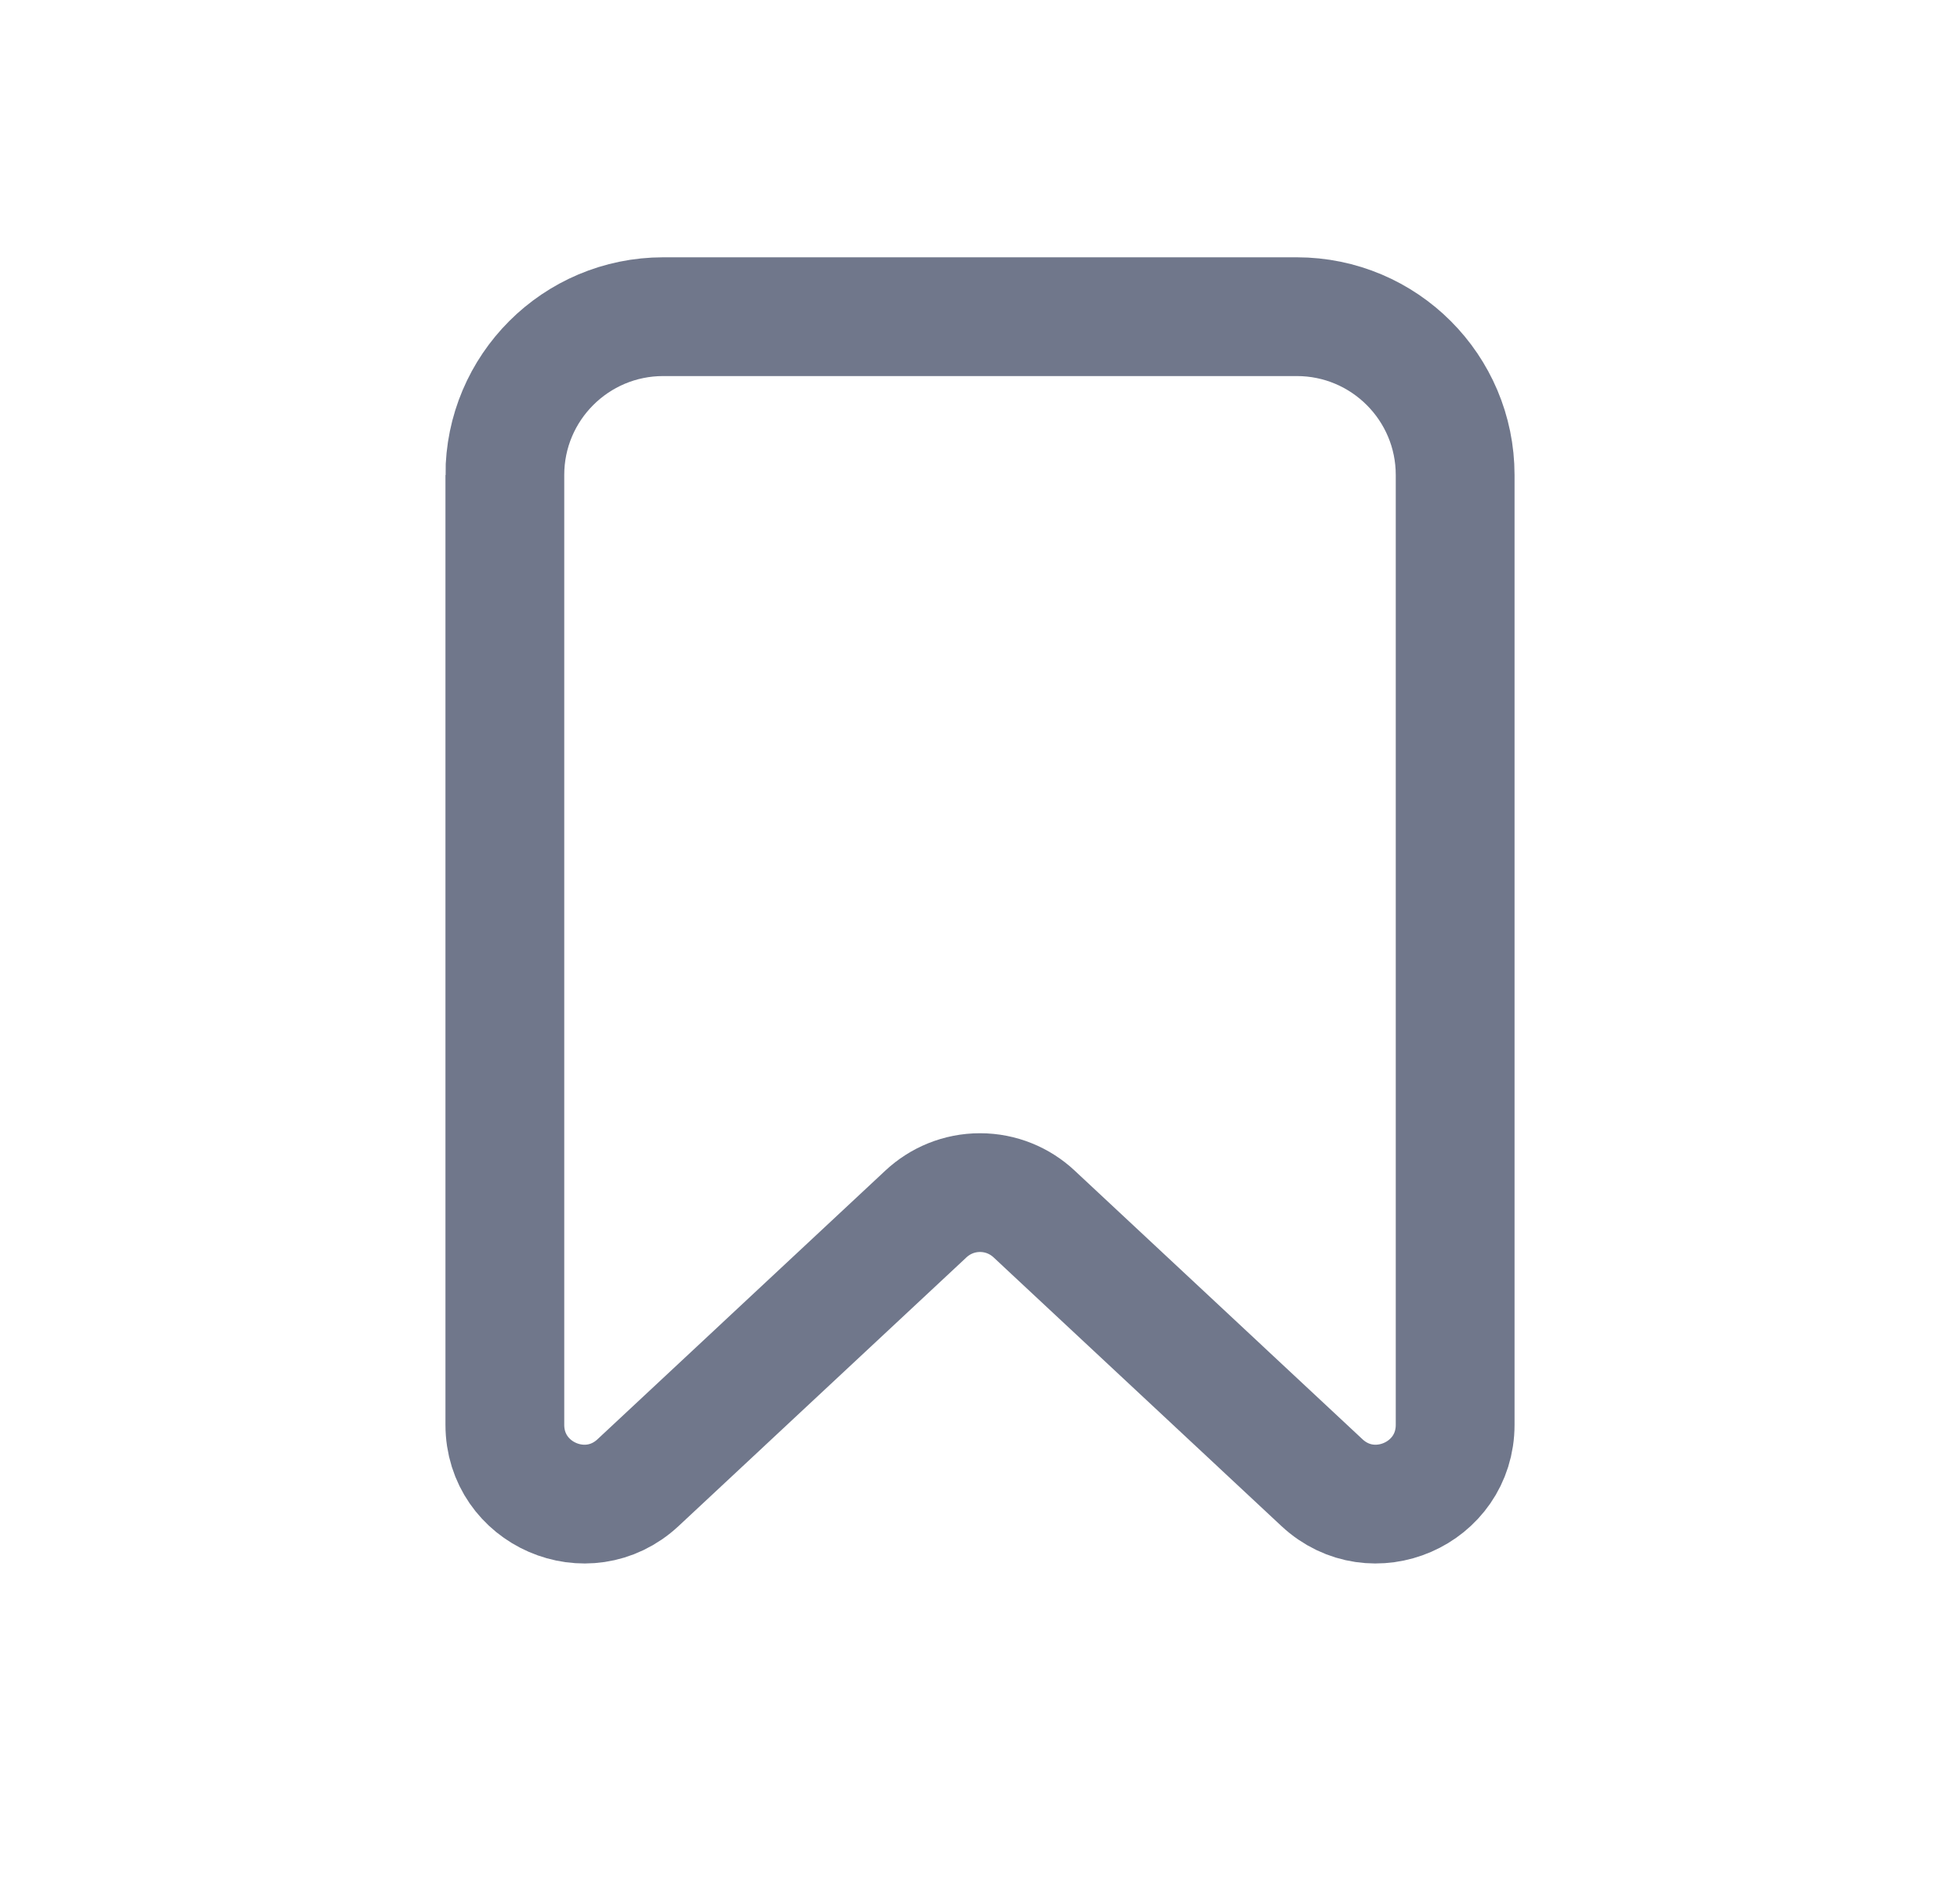 <!-- Generated by IcoMoon.io -->
<svg version="1.1" xmlns="http://www.w3.org/2000/svg" width="33" height="32" viewBox="0 0 33 32">
<title>Bookmark</title>
<path fill="none" stroke="#70778b" stroke-linejoin="miter" stroke-linecap="butt" stroke-miterlimit="4" stroke-width="2" d="M8.5 8c0-1.473 1.194-2.667 2.667-2.667h10.666c1.473 0 2.667 1.194 2.667 2.667v0 15.994c0 1.166-1.391 1.77-2.243 0.974l-4.847-4.525c-0.238-0.222-0.558-0.359-0.91-0.359s-0.672 0.137-0.911 0.36l0.001-0.001-4.847 4.525c-0.852 0.796-2.243 0.192-2.243-0.974v-15.994z"></path>
</svg>
